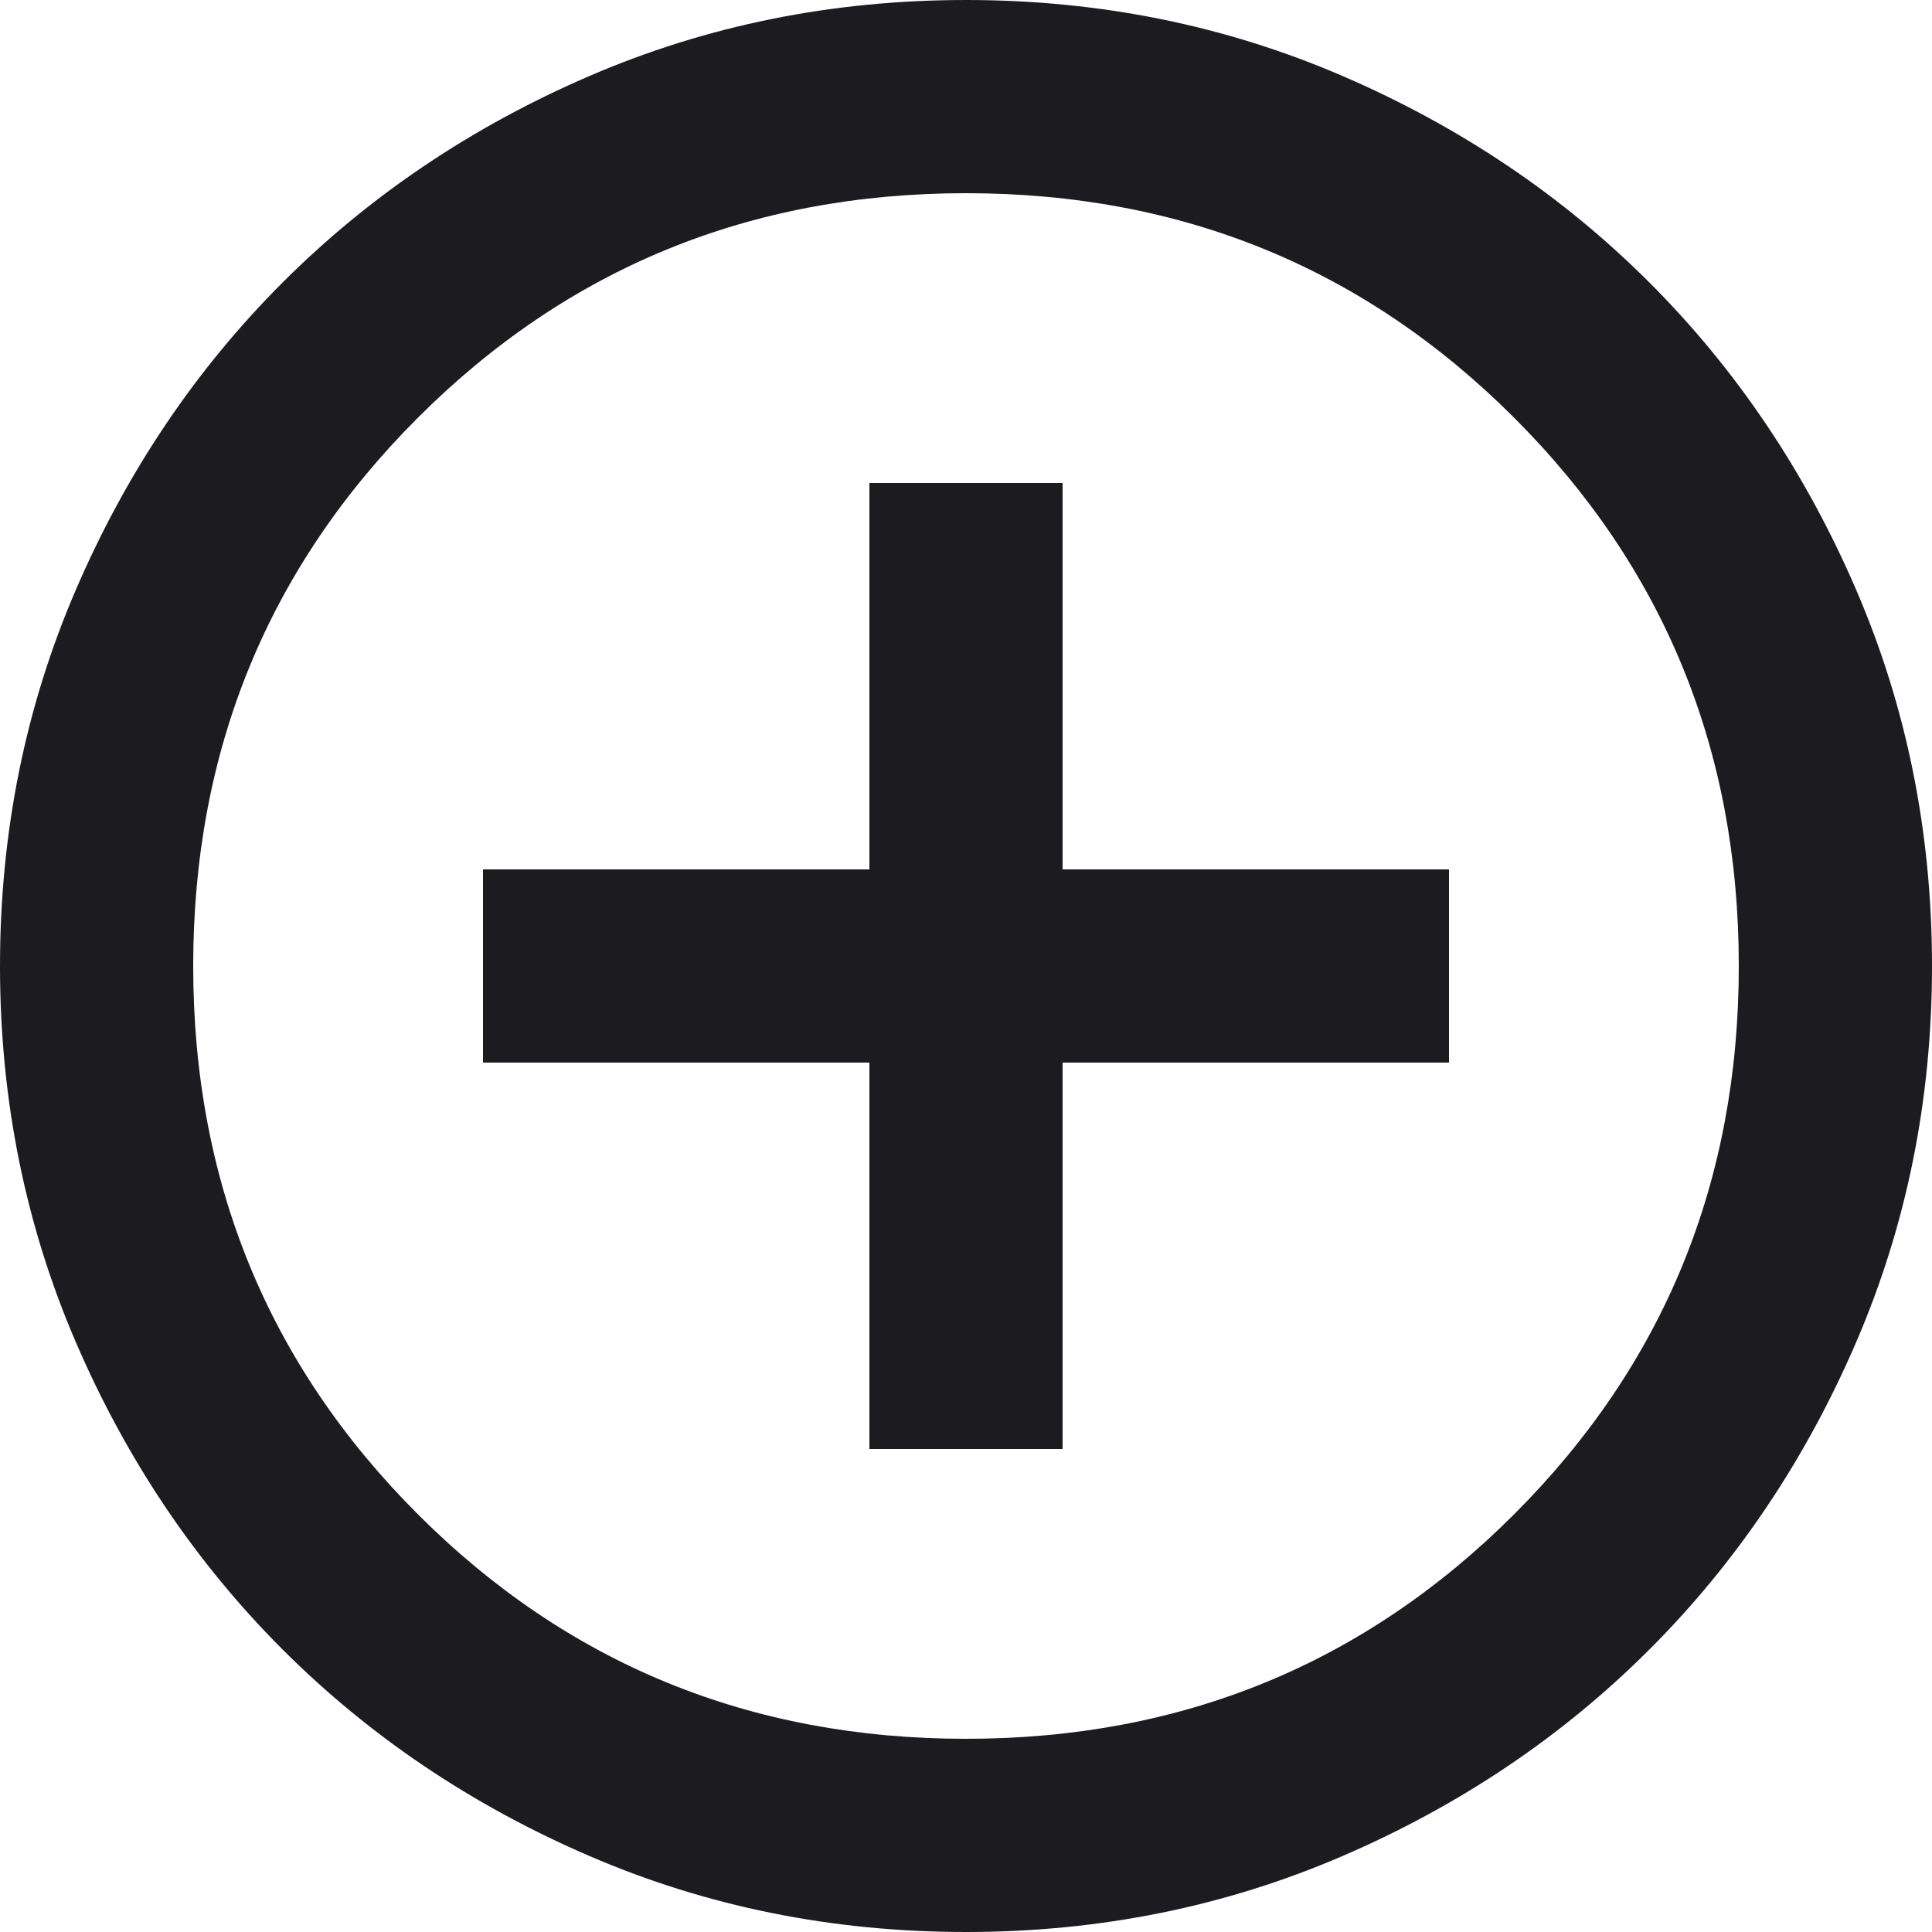 <svg width="40" height="40" viewBox="0 0 40 40" fill="none" xmlns="http://www.w3.org/2000/svg" xmlns:xlink="http://www.w3.org/1999/xlink">
<path d="M18,30L22,30L22,22L30,22L30,18L22,18L22,10L18,10L18,18L10,18L10,22L18,22L18,30ZM20,40C17.233,40 14.633,39.475 12.2,38.425C9.767,37.375 7.65,35.95 5.85,34.15C4.05,32.35 2.625,30.233 1.575,27.8C0.525,25.367 0,22.767 0,20C0,17.233 0.525,14.633 1.575,12.2C2.625,9.767 4.05,7.65 5.85,5.85C7.65,4.05 9.767,2.625 12.2,1.575C14.633,0.525 17.233,0 20,0C22.767,0 25.367,0.525 27.8,1.575C30.233,2.625 32.35,4.05 34.15,5.85C35.95,7.65 37.375,9.767 38.425,12.2C39.475,14.633 40,17.233 40,20C40,22.767 39.475,25.367 38.425,27.8C37.375,30.233 35.95,32.35 34.15,34.15C32.35,35.95 30.233,37.375 27.8,38.425C25.367,39.475 22.767,40 20,40ZM20,36C24.467,36 28.25,34.45 31.35,31.35C34.45,28.25 36,24.467 36,20C36,15.533 34.45,11.75 31.35,8.65C28.25,5.55 24.467,4 20,4C15.533,4 11.75,5.55 8.65,8.65C5.55,11.75 4,15.533 4,20C4,24.467 5.55,28.25 8.65,31.35C11.75,34.45 15.533,36 20,36Z" fill="#1C1B1F"/>
</svg>
